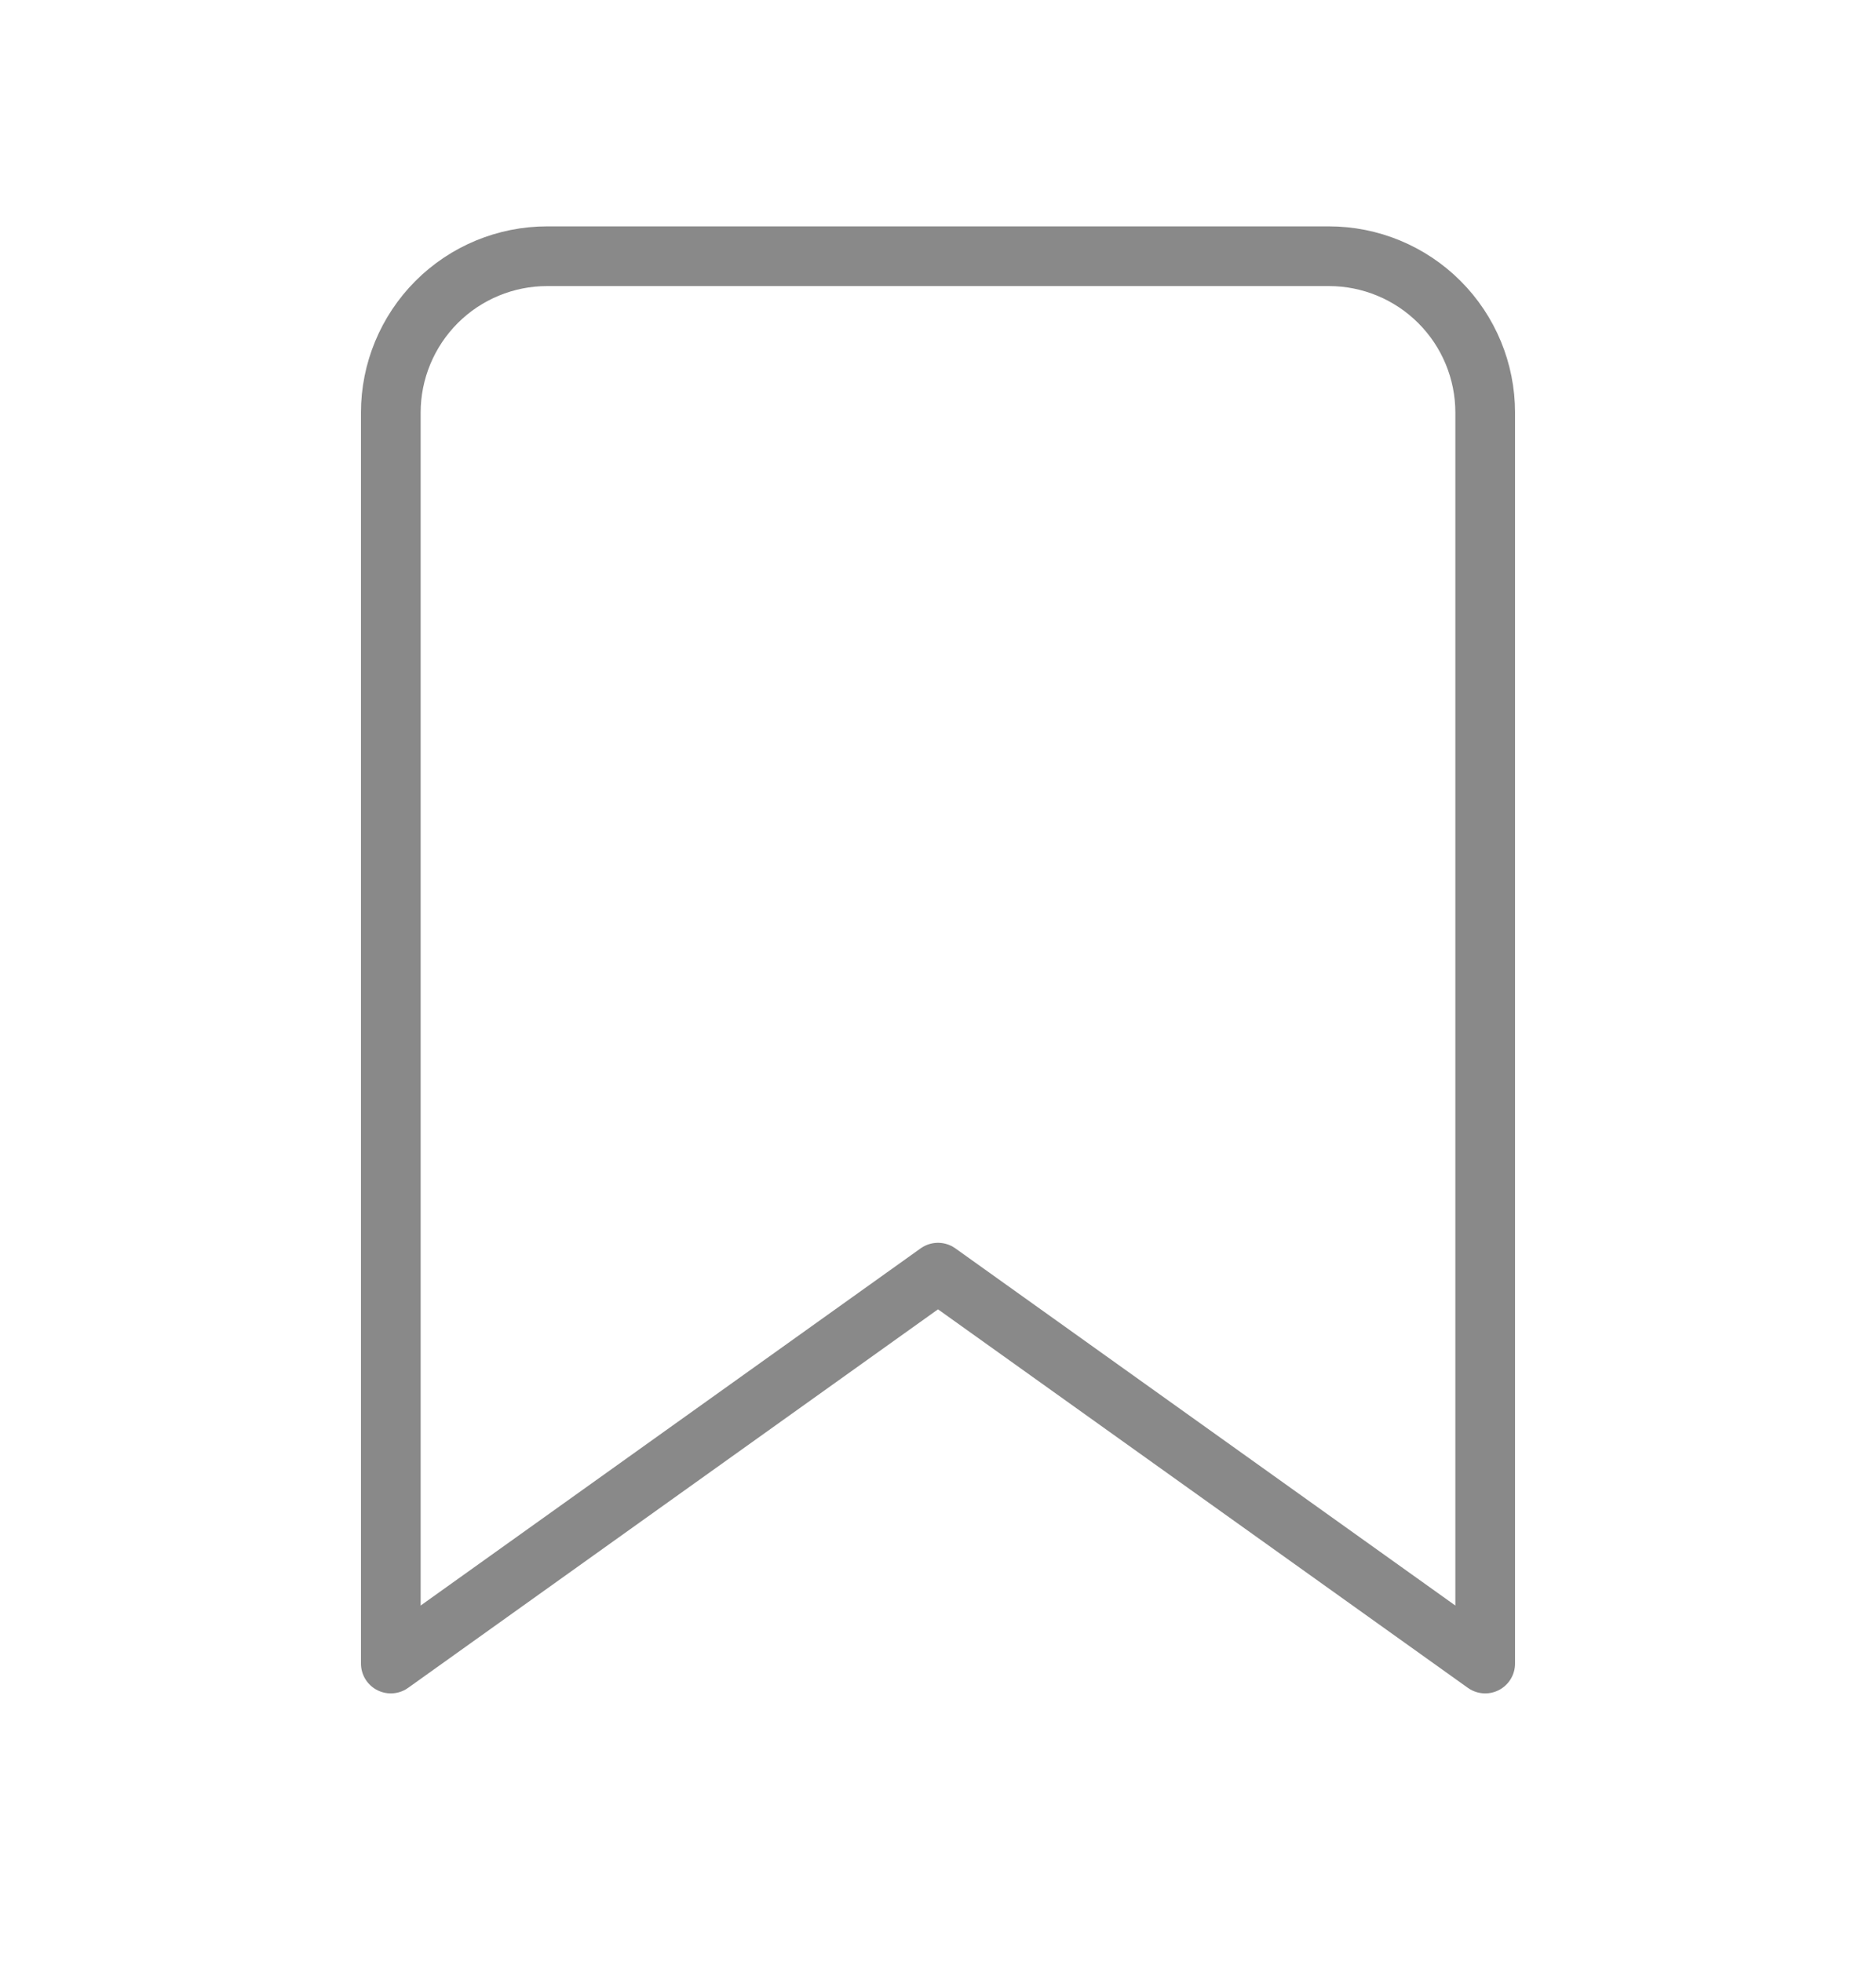 <svg width="22" height="23" viewBox="0 0 22 23" fill="none" xmlns="http://www.w3.org/2000/svg">
<path d="M17.417 19.504L11 14.921L4.583 19.504V4.837C4.583 4.351 4.777 3.885 5.12 3.541C5.464 3.197 5.931 3.004 6.417 3.004H15.584C16.07 3.004 16.536 3.197 16.88 3.541C17.224 3.885 17.417 4.351 17.417 4.837V19.504Z" stroke="#898989" stroke-width="0.7" stroke-linecap="round" stroke-linejoin="round"/>
</svg>
